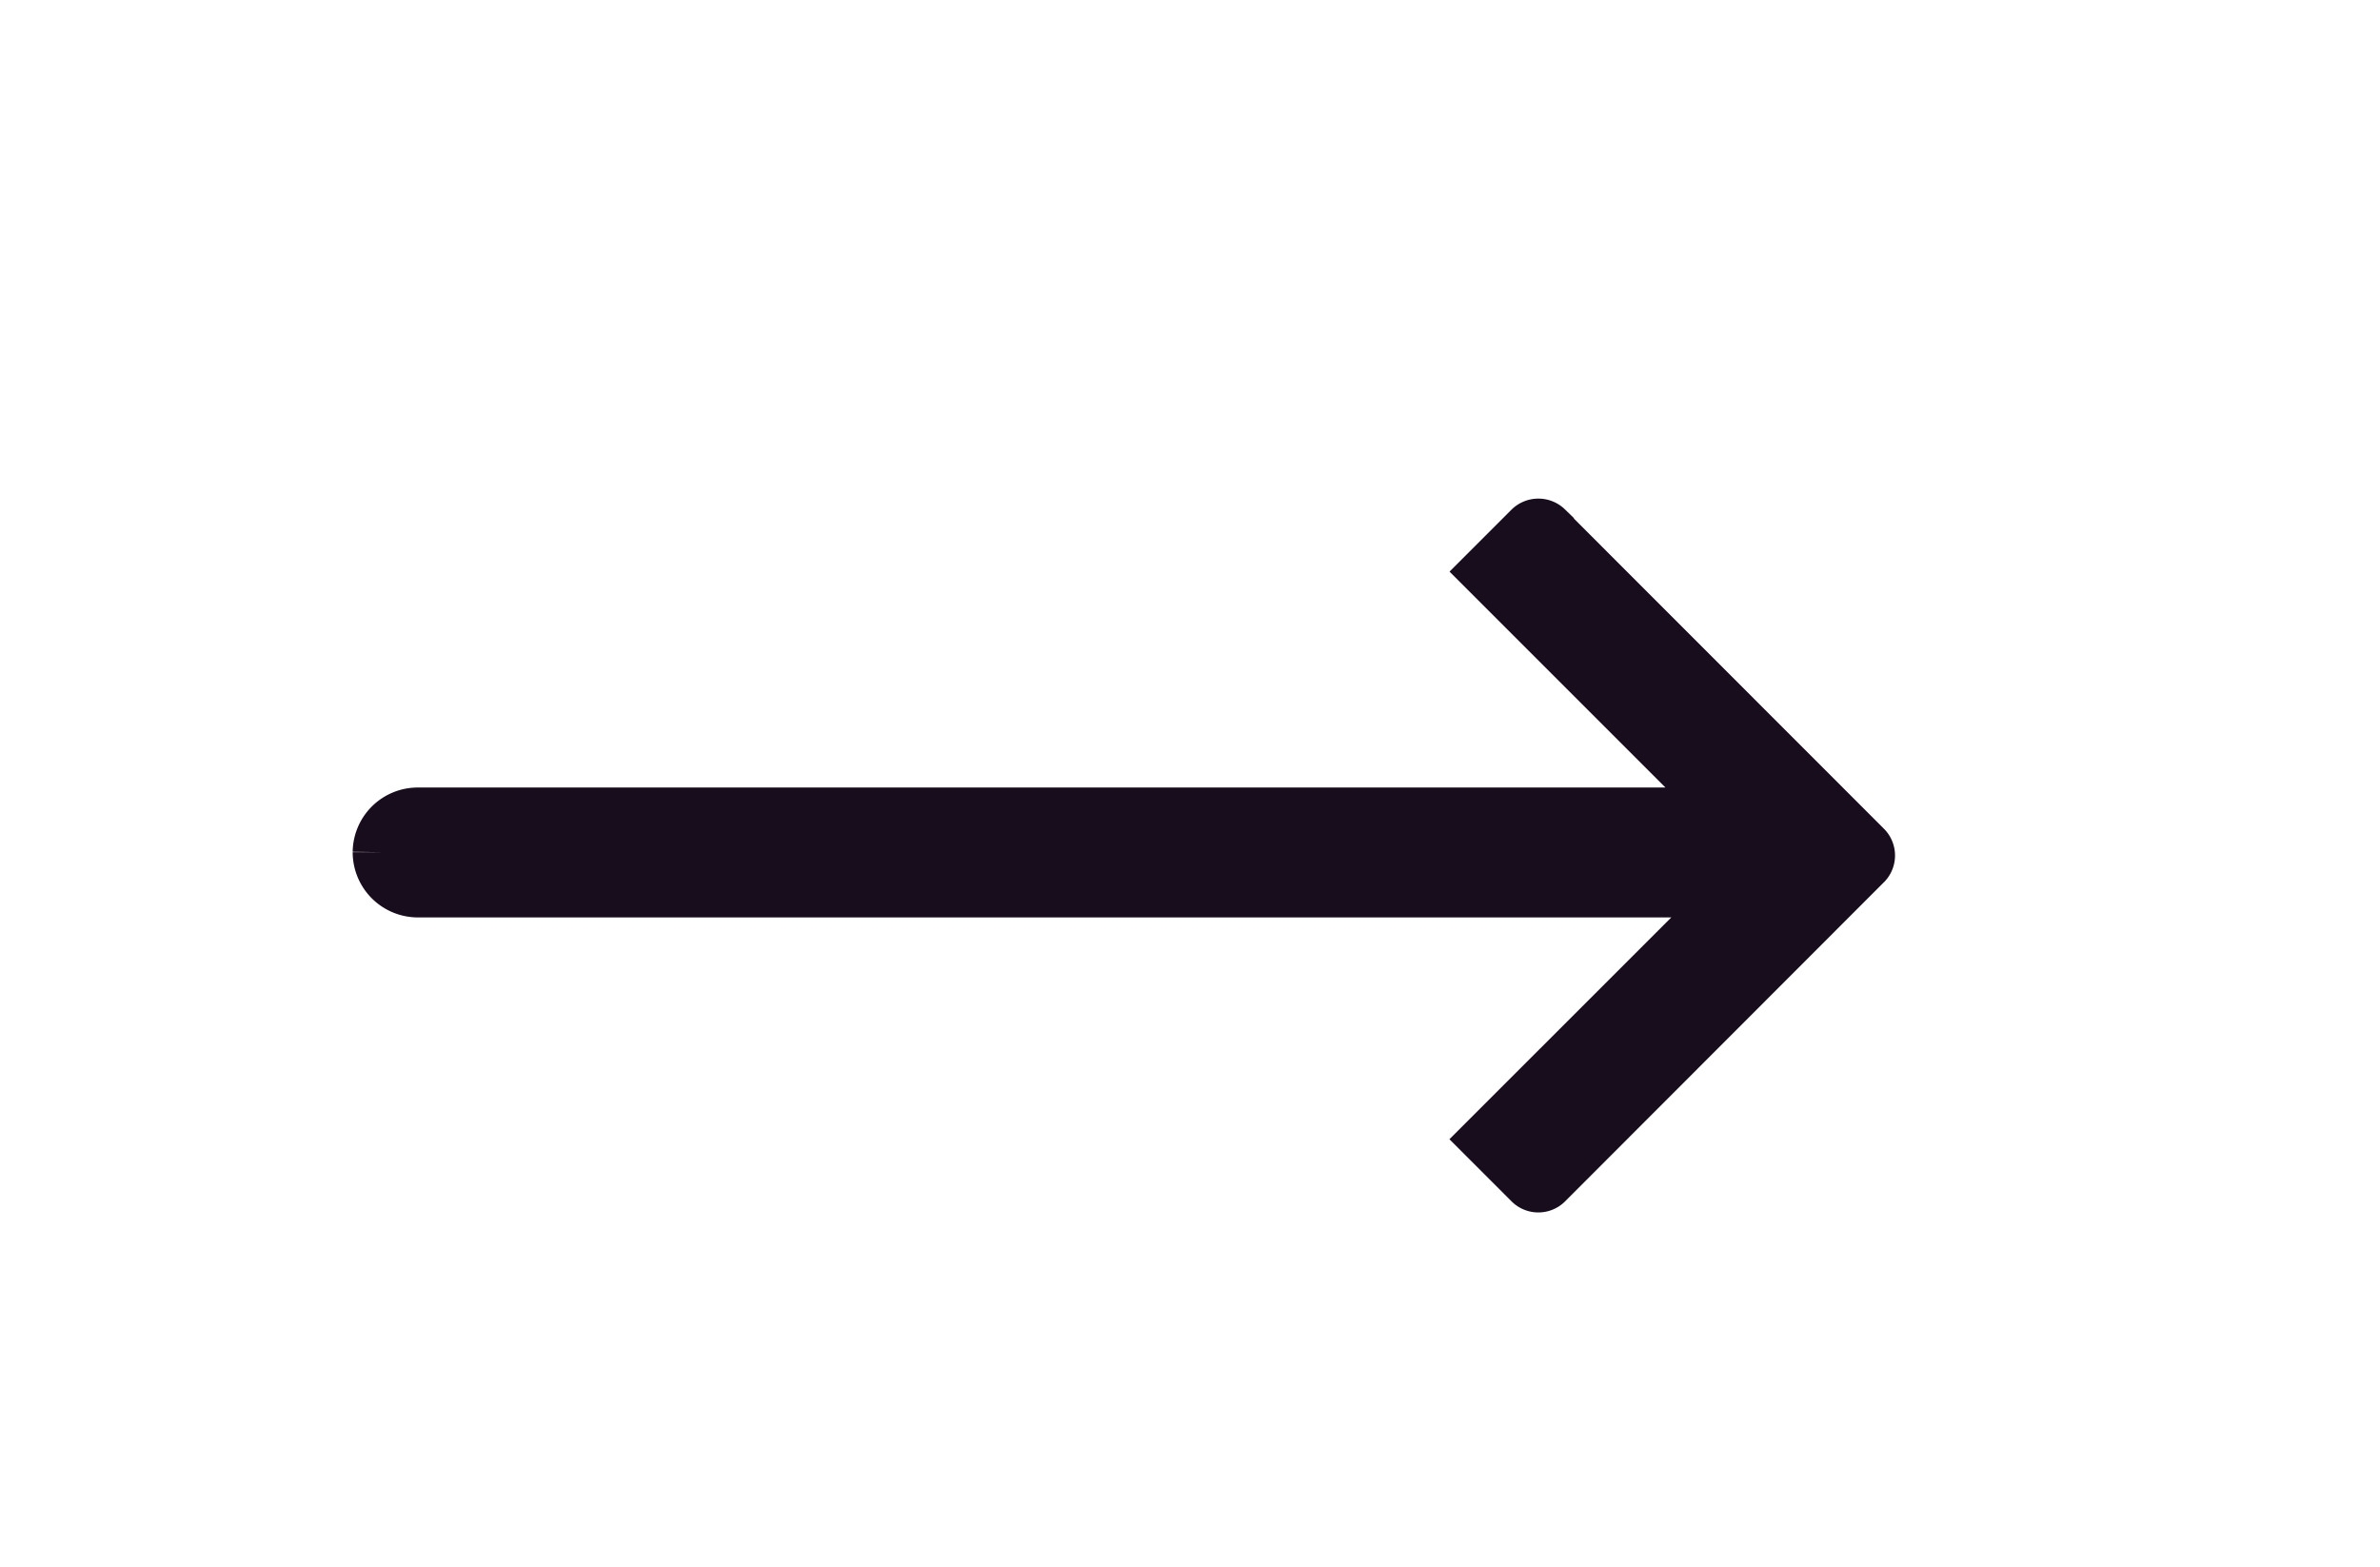 <svg xmlns="http://www.w3.org/2000/svg" xmlns:xlink="http://www.w3.org/1999/xlink" width="81" height="53.337" viewBox="0 0 81 53.337">
  <defs>
    <filter id="Path_2259" x="0" y="4.897" width="76.571" height="48.441" filterUnits="userSpaceOnUse">
      <feOffset dy="3" input="SourceAlpha"/>
      <feGaussianBlur stdDeviation="4" result="blur"/>
      <feFlood flood-opacity="0.2"/>
      <feComposite operator="in" in2="blur"/>
      <feComposite in="SourceGraphic"/>
    </filter>
  </defs>
  <g id="Deals_Arrow_R" data-name="Deals Arrow R" transform="translate(-1013.499 -2507)">
    <circle id="Ellipse_4" data-name="Ellipse 4" cx="26" cy="26" r="26" transform="translate(1042 2507)" fill="#fff"/>
    <g id="Group_6946" data-name="Group 6946" transform="translate(1076.994 2521.972) rotate(90)">
      <g id="Group_6945" data-name="Group 6945" transform="translate(0 0)">
        <g transform="matrix(0, -1, 1, 0, -14.97, 63.49)" filter="url(#Path_2259)">
          <path id="Path_2259-2" data-name="Path 2259" d="M.091,10.929,10.932.093a.288.288,0,0,1,.406-.017l.016.017L22.2,10.929a.288.288,0,0,1,.015.407l-.015.015-1.4,1.4L12.251,4.2v45.07a1.22,1.22,0,0,1-1.216,1.222h-.005a1.215,1.215,0,0,1-1.2-1.222V4.4L1.482,12.748l-1.4-1.4a.3.3,0,0,1,0-.418l.005,0Z" transform="translate(63.49 14.97) rotate(90)" fill="#180d1d" stroke="#180d1d" stroke-width="2" fill-rule="evenodd"/>
        </g>
      </g>
    </g>
  </g>
</svg>
